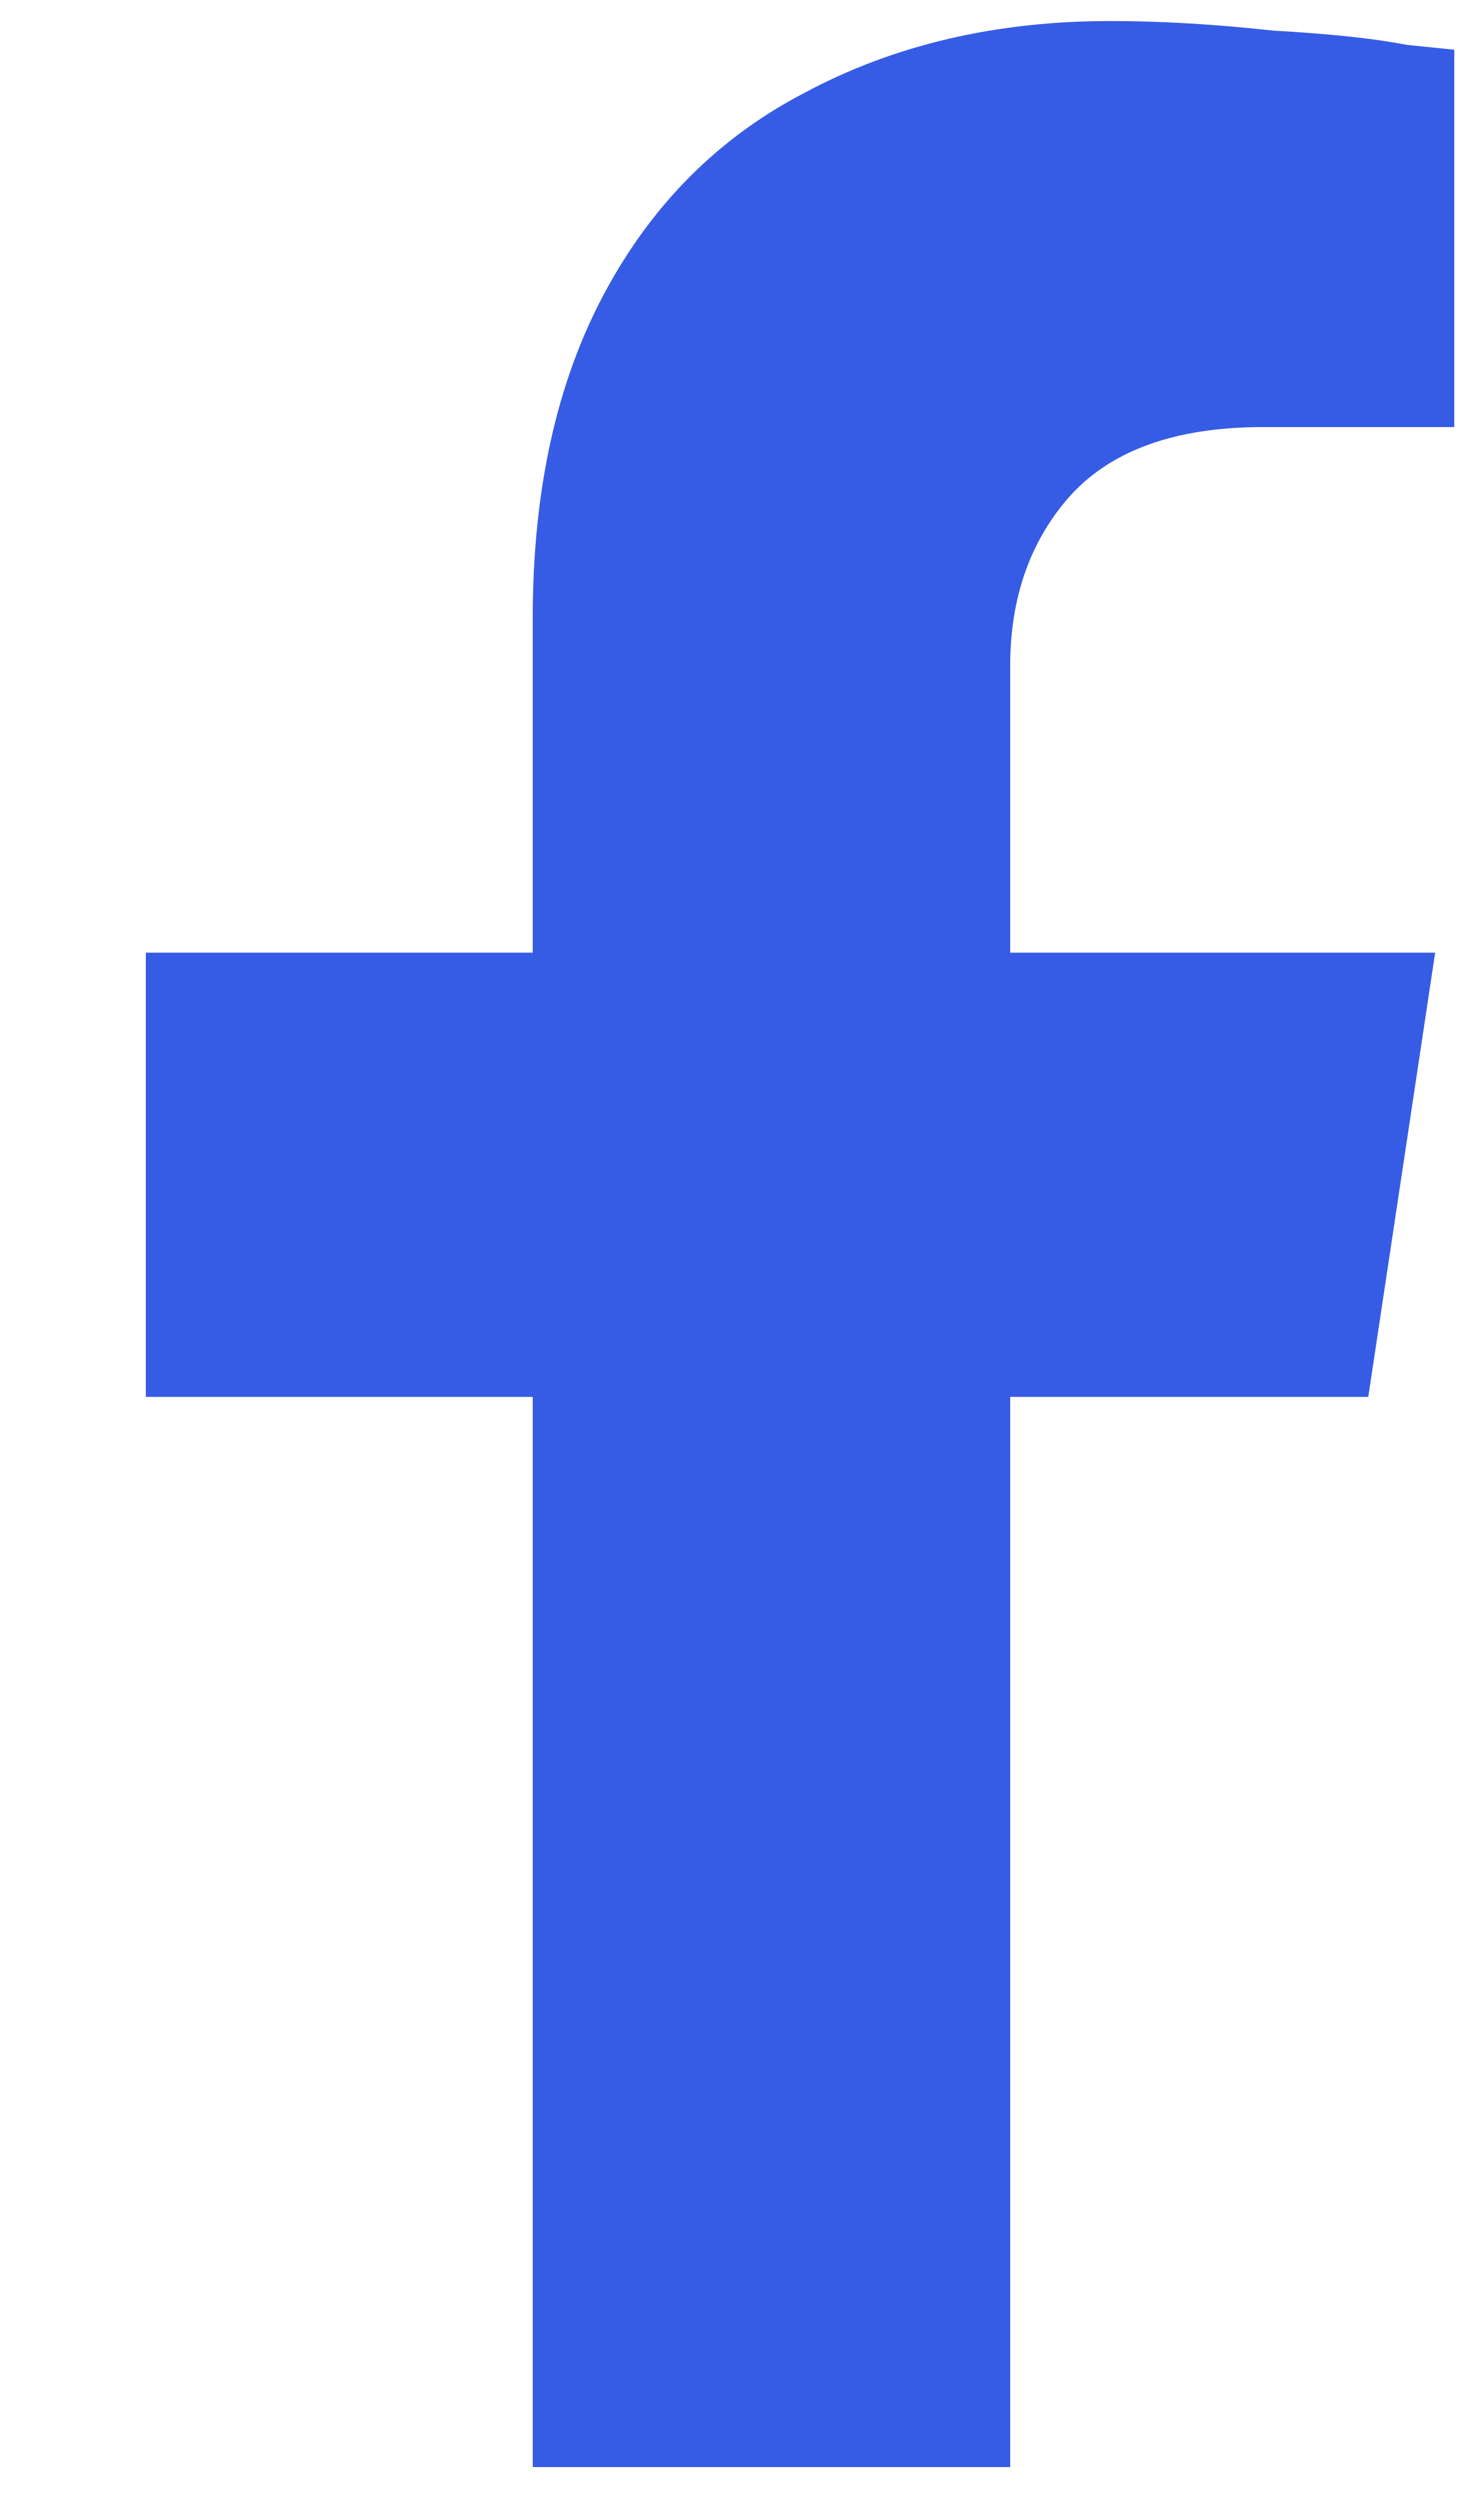 <svg width="10" height="17" viewBox="0 0 10 17" fill="none" xmlns="http://www.w3.org/2000/svg">
<path d="M9.308 9.499H6.872V16.776H3.624V9.499H0.992V6.478H3.624V4.204C3.624 3.337 3.786 2.601 4.111 1.995C4.436 1.388 4.89 0.934 5.475 0.63C6.082 0.305 6.775 0.143 7.554 0.143C7.901 0.143 8.269 0.165 8.659 0.208C9.049 0.23 9.352 0.262 9.568 0.305L9.893 0.338V2.904H8.594C7.987 2.904 7.543 3.067 7.262 3.392C7.002 3.695 6.872 4.074 6.872 4.529V6.478H9.763L9.308 9.499Z" fill="#365CE6"/>
</svg>
